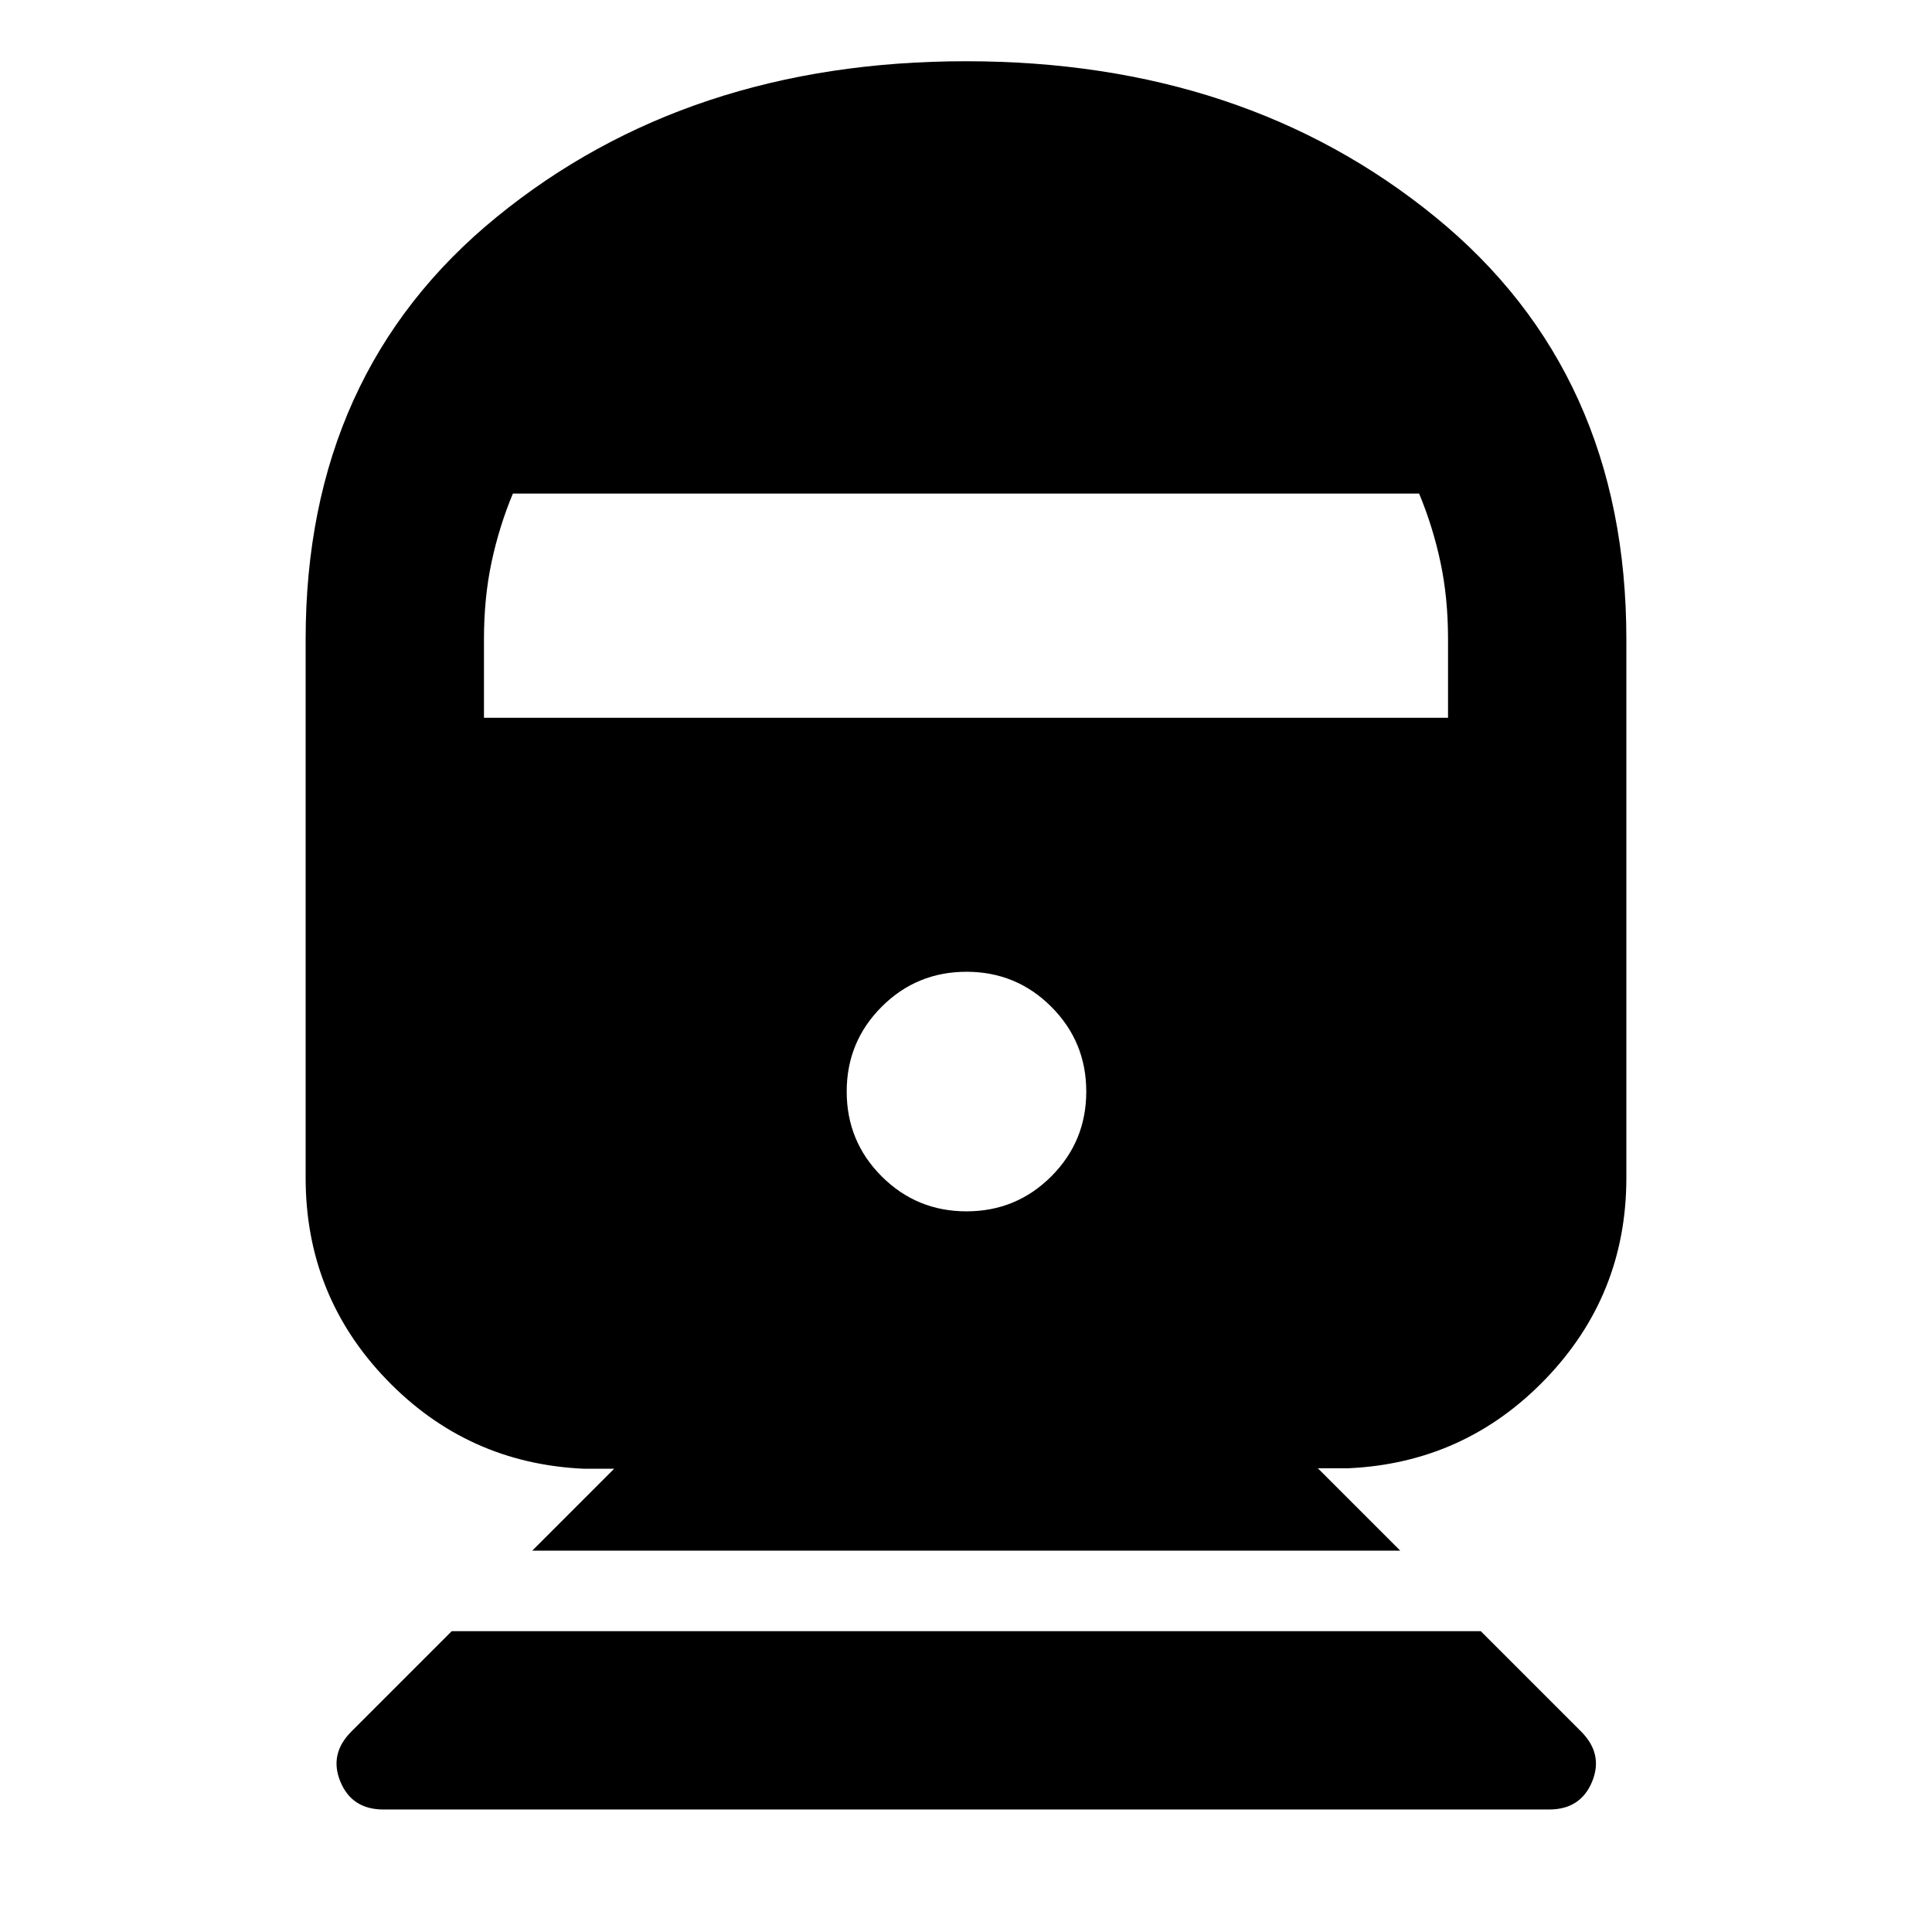 <svg xmlns="http://www.w3.org/2000/svg" height="24" viewBox="0 -960 960 960" width="24"><path d="M190.54-60.87q-15.67 0-21.39-13.79-5.72-13.8 5.48-24.99l49.83-49.83h511.32l49.83 49.83q11.19 11.19 5.48 24.99-5.72 13.79-21.39 13.79H190.54Zm73.92-128.61 40.71-40.72h-15.21q-57.76-2.63-97.93-44.34-40.16-41.72-40.16-100.2v-267.65q0-132.35 94.89-209.76 94.89-77.42 233.24-77.42 138.35 0 233.24 77.42 94.89 77.41 94.89 209.76v267.65q0 58.24-40.16 99.96-40.17 41.71-97.93 44.35h-15.21l40.95 40.95H264.46Zm215.78-168.61q24.76 0 42.14-17.38t17.38-42.14q0-24.76-17.38-42.14t-42.14-17.38q-24.76 0-42.14 17.38t-17.38 42.14q0 24.76 17.38 42.14t42.14 17.38ZM240.48-603.35h479.04v-39.04q0-20.61-3.78-38.32-3.78-17.7-10.59-34.03h-450.3q-6.81 16.33-10.59 34.03-3.78 17.71-3.78 38.32v39.04Z"/></svg>